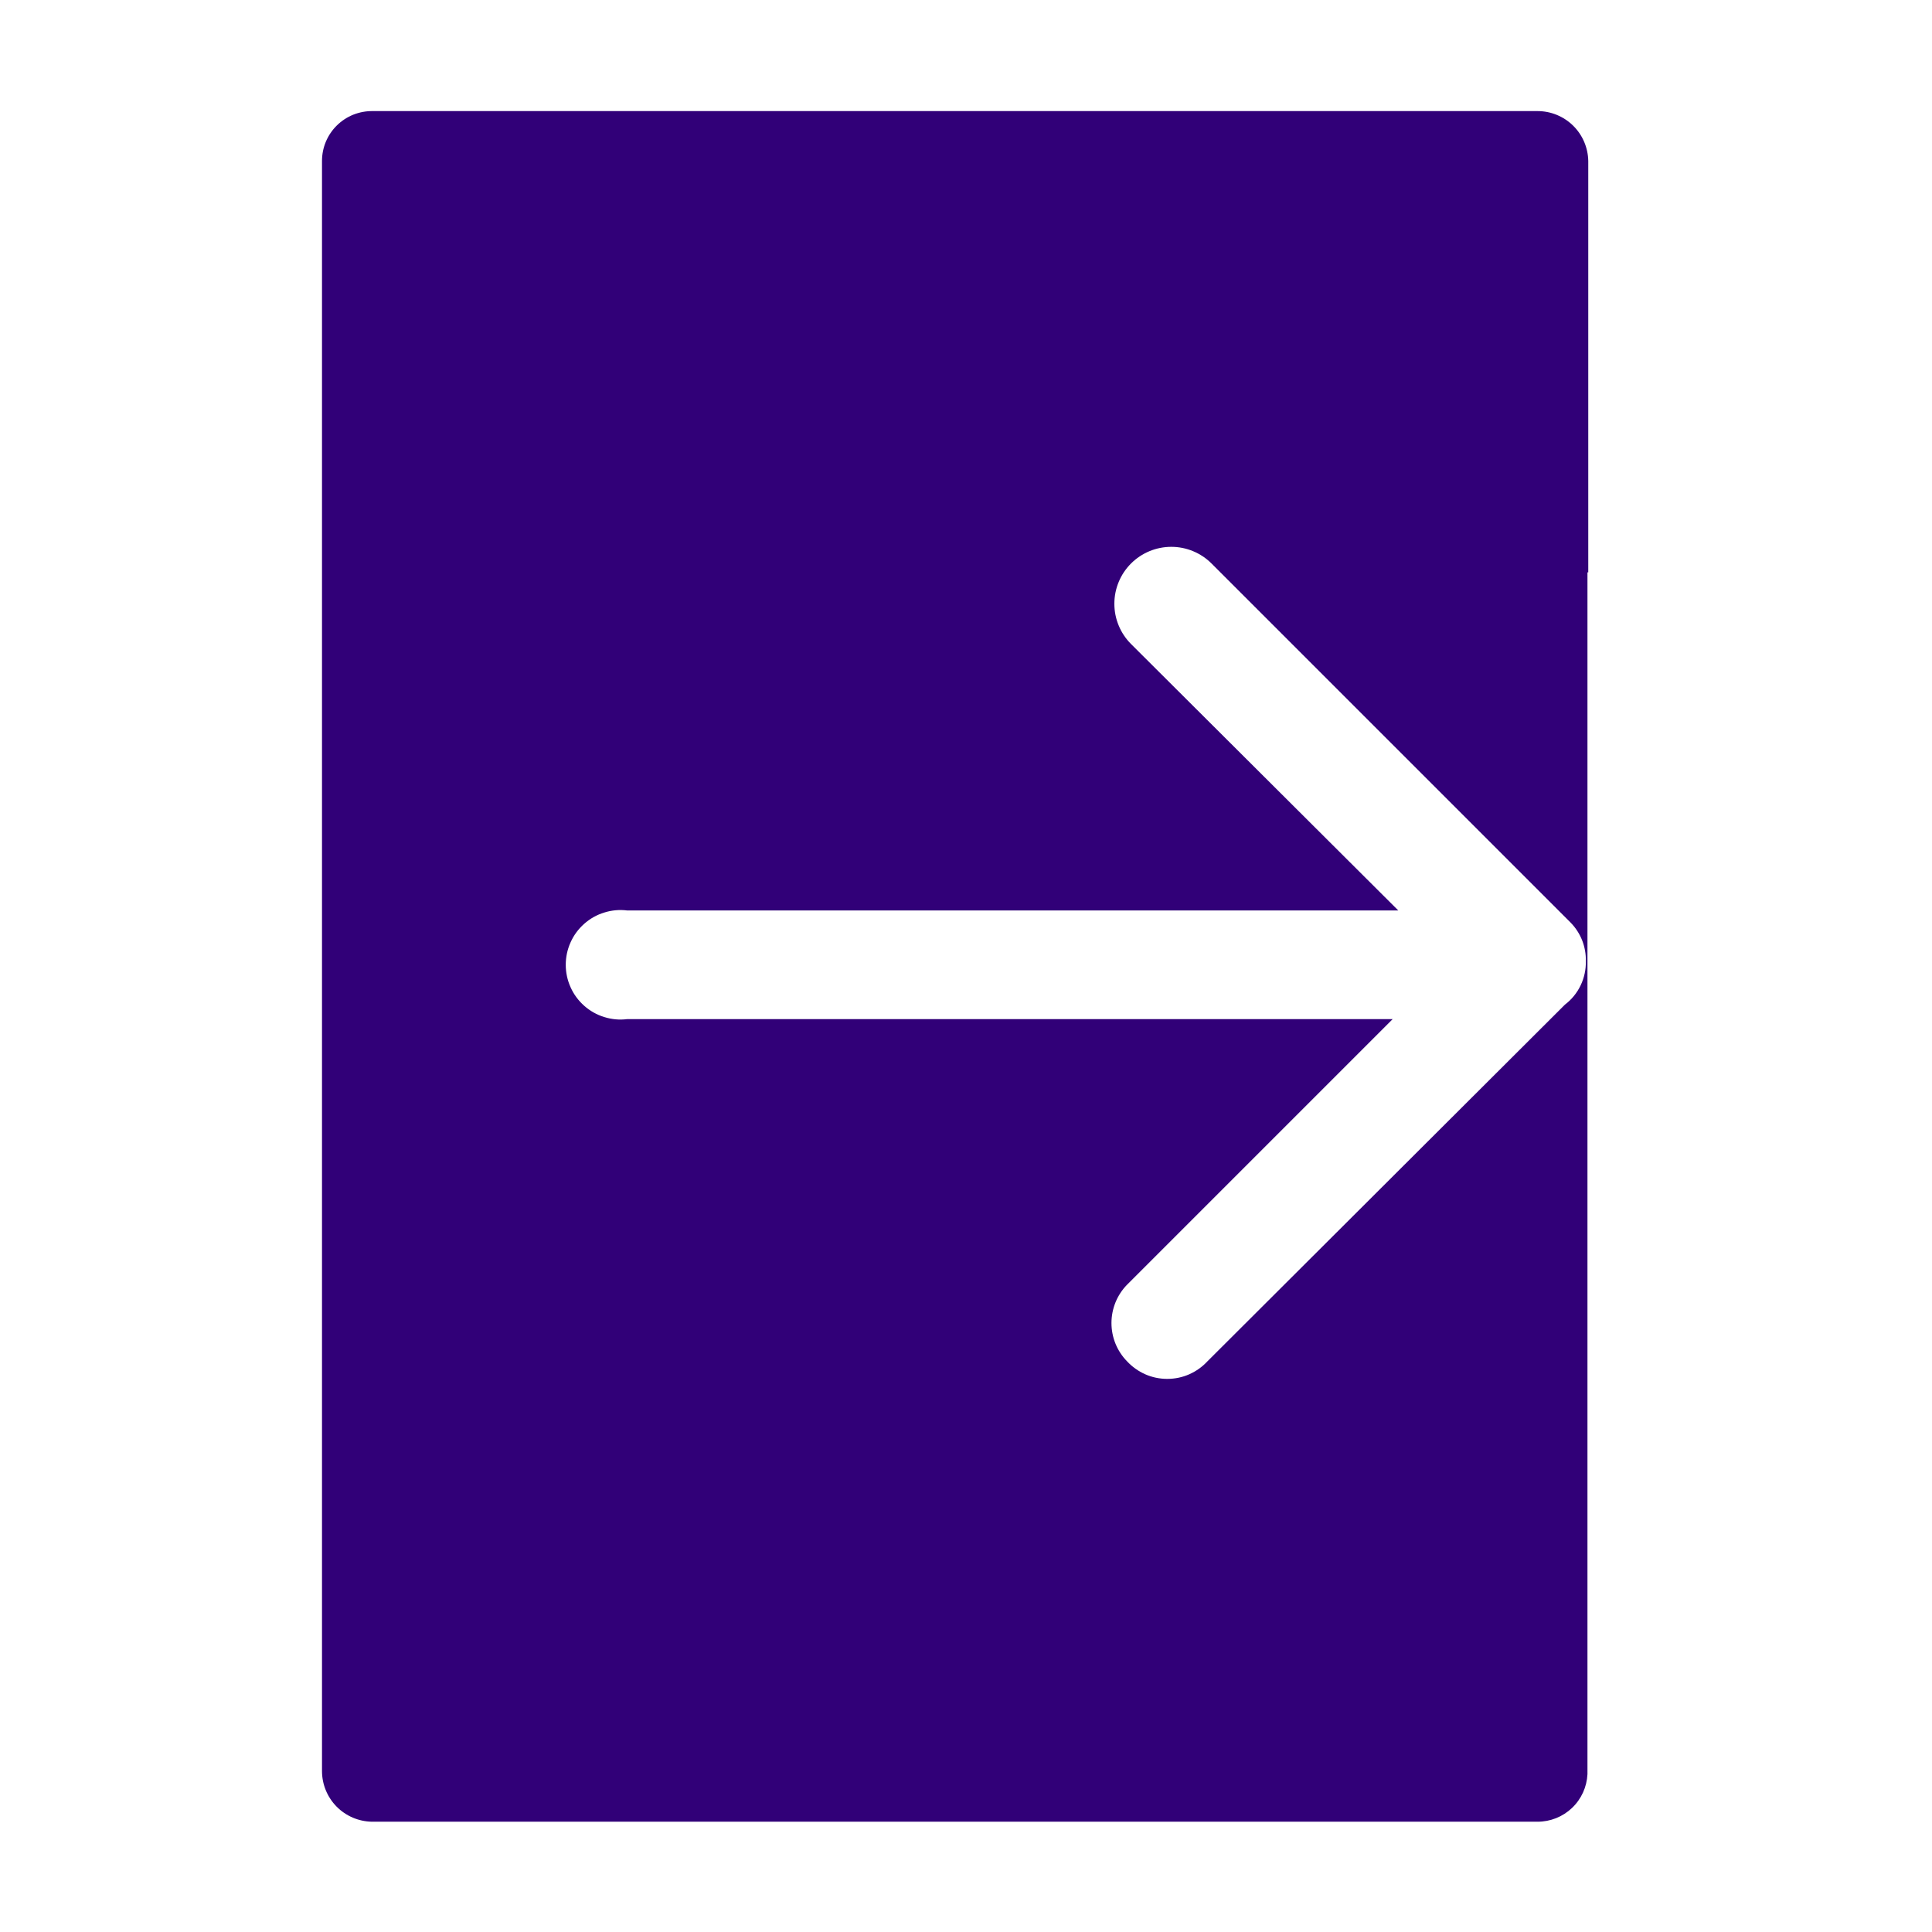 <svg width="24" height="24" viewBox="0 0 24 24" fill="none" xmlns="http://www.w3.org/2000/svg">
<path d="M19.73 7.11V2C19.727 1.835 19.66 1.677 19.542 1.561C19.424 1.445 19.265 1.38 19.1 1.38H4.63C4.548 1.379 4.466 1.394 4.39 1.424C4.313 1.455 4.244 1.5 4.185 1.558C4.126 1.616 4.08 1.684 4.048 1.76C4.016 1.836 4 1.918 4 2V22C4 22.165 4.065 22.324 4.181 22.442C4.297 22.56 4.455 22.627 4.62 22.63H19.1C19.259 22.63 19.413 22.569 19.528 22.459C19.644 22.349 19.712 22.199 19.72 22.04V16.76V7.11H19.73ZM19.44 12.48L15 16.91C14.936 16.979 14.859 17.034 14.773 17.072C14.687 17.11 14.594 17.129 14.5 17.129C14.406 17.129 14.313 17.11 14.227 17.072C14.141 17.034 14.064 16.979 14 16.91C13.876 16.783 13.807 16.613 13.807 16.435C13.807 16.258 13.876 16.087 14 15.96L17.3 12.66H7.79C7.694 12.672 7.598 12.663 7.506 12.634C7.414 12.606 7.329 12.558 7.257 12.494C7.185 12.43 7.127 12.352 7.088 12.264C7.048 12.176 7.028 12.081 7.028 11.985C7.028 11.889 7.048 11.794 7.088 11.706C7.127 11.618 7.185 11.54 7.257 11.476C7.329 11.412 7.414 11.364 7.506 11.336C7.598 11.307 7.694 11.298 7.79 11.31H17.37L14.05 8C13.984 7.934 13.932 7.856 13.897 7.771C13.861 7.685 13.843 7.593 13.843 7.5C13.843 7.407 13.861 7.315 13.897 7.229C13.932 7.144 13.984 7.066 14.05 7C14.183 6.867 14.363 6.793 14.55 6.793C14.643 6.793 14.735 6.811 14.821 6.847C14.906 6.882 14.984 6.934 15.05 7L19.51 11.46C19.572 11.523 19.621 11.598 19.654 11.681C19.686 11.763 19.702 11.851 19.7 11.94C19.702 12.044 19.68 12.147 19.635 12.241C19.59 12.335 19.523 12.417 19.44 12.48Z" fill="#310078"/>
</svg>
